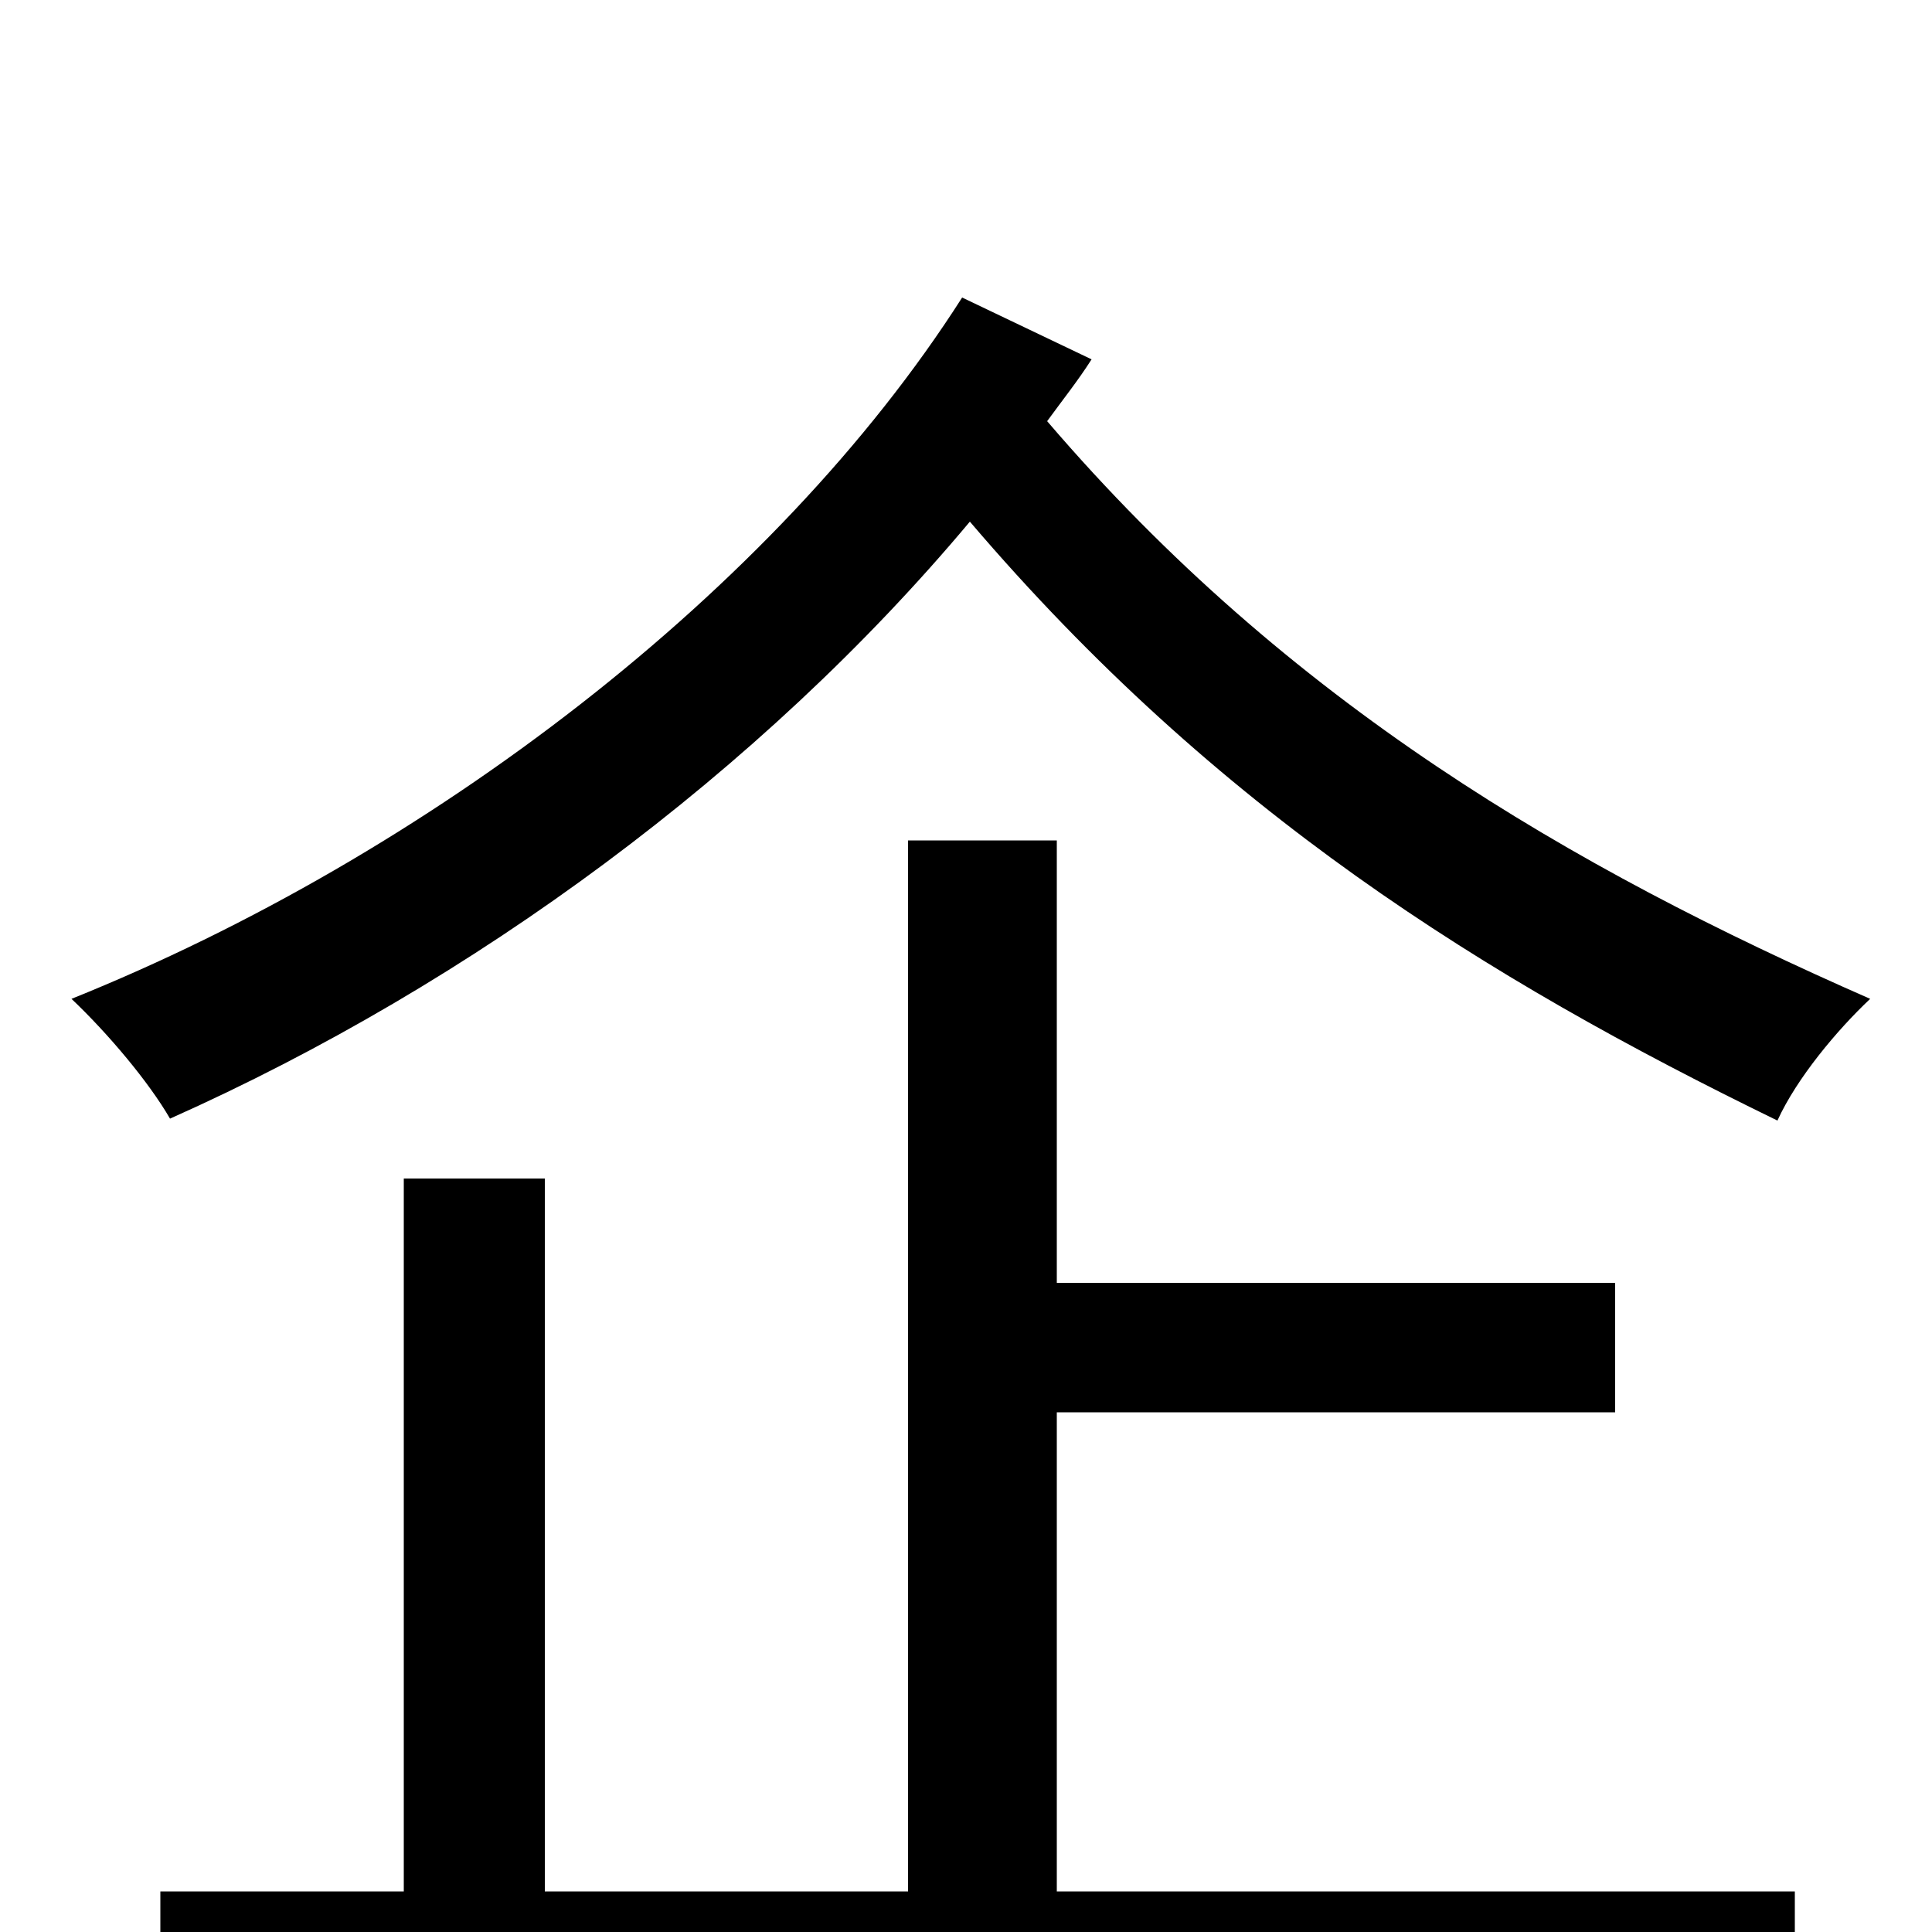 <svg xmlns="http://www.w3.org/2000/svg" viewBox="0 -1000 1000 1000">
	<path fill="#000000" d="M547 -269H836V-336H547V-565H470V-21H282V-390H209V-21H83V47H929V-21H547ZM498 -846C401 -694 221 -557 37 -483C56 -465 77 -440 88 -421C245 -491 394 -601 502 -730C630 -580 768 -494 920 -420C930 -442 951 -467 968 -483C813 -551 667 -636 542 -782C550 -793 558 -803 565 -814Z"/>
</svg>